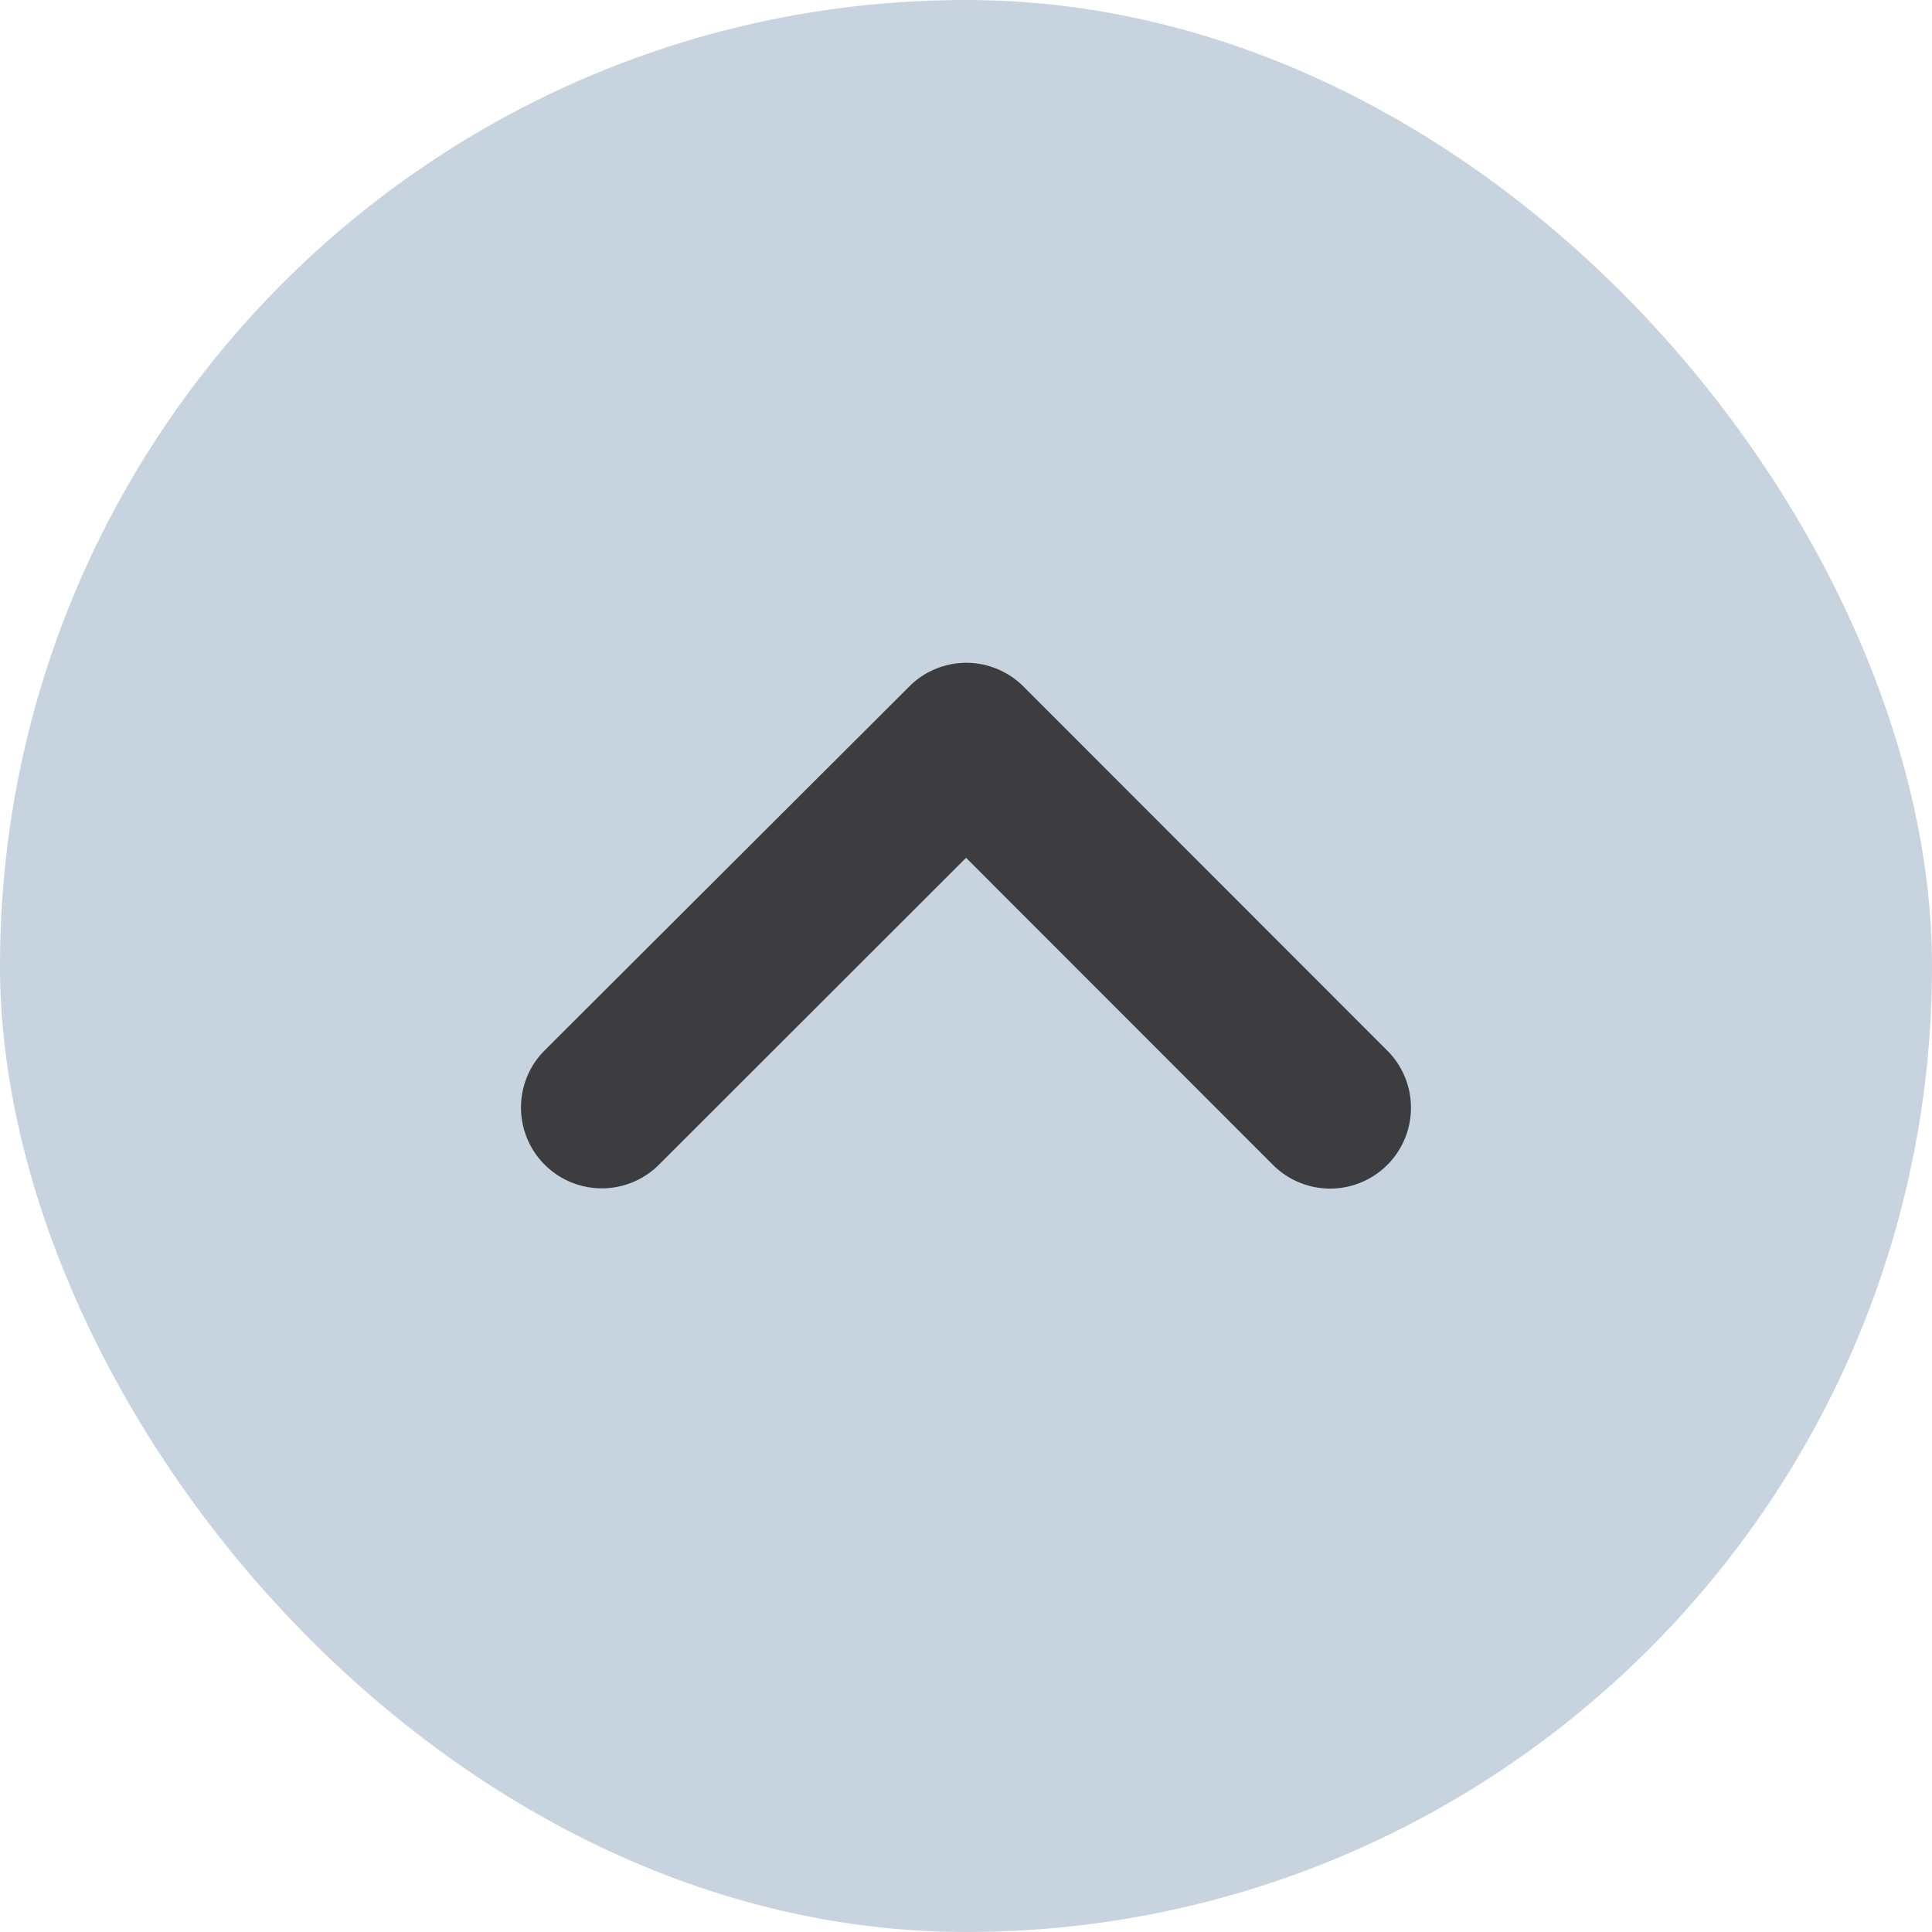 <svg xmlns="http://www.w3.org/2000/svg" width="48" height="48" viewBox="0 0 48 48">
  <g id="Group_7059" data-name="Group 7059" transform="translate(-1765.176 -445.338)">
    <rect id="next" width="48" height="48" rx="24" transform="translate(1765.176 445.338)" fill="#c8d3e0"/>
    <path id="arrow" d="M8.428,10.555.443,18.535a1.508,1.508,0,0,0,2.136,2.13l9.047-9.041a1.505,1.505,0,0,0,.044-2.08L2.585.44A1.508,1.508,0,0,0,.449,2.57Z" transform="translate(1778.623 474.371) rotate(-90)" fill="#3d3d3f" stroke="#3d3d3f" stroke-width="1"/>
  </g>
</svg>
